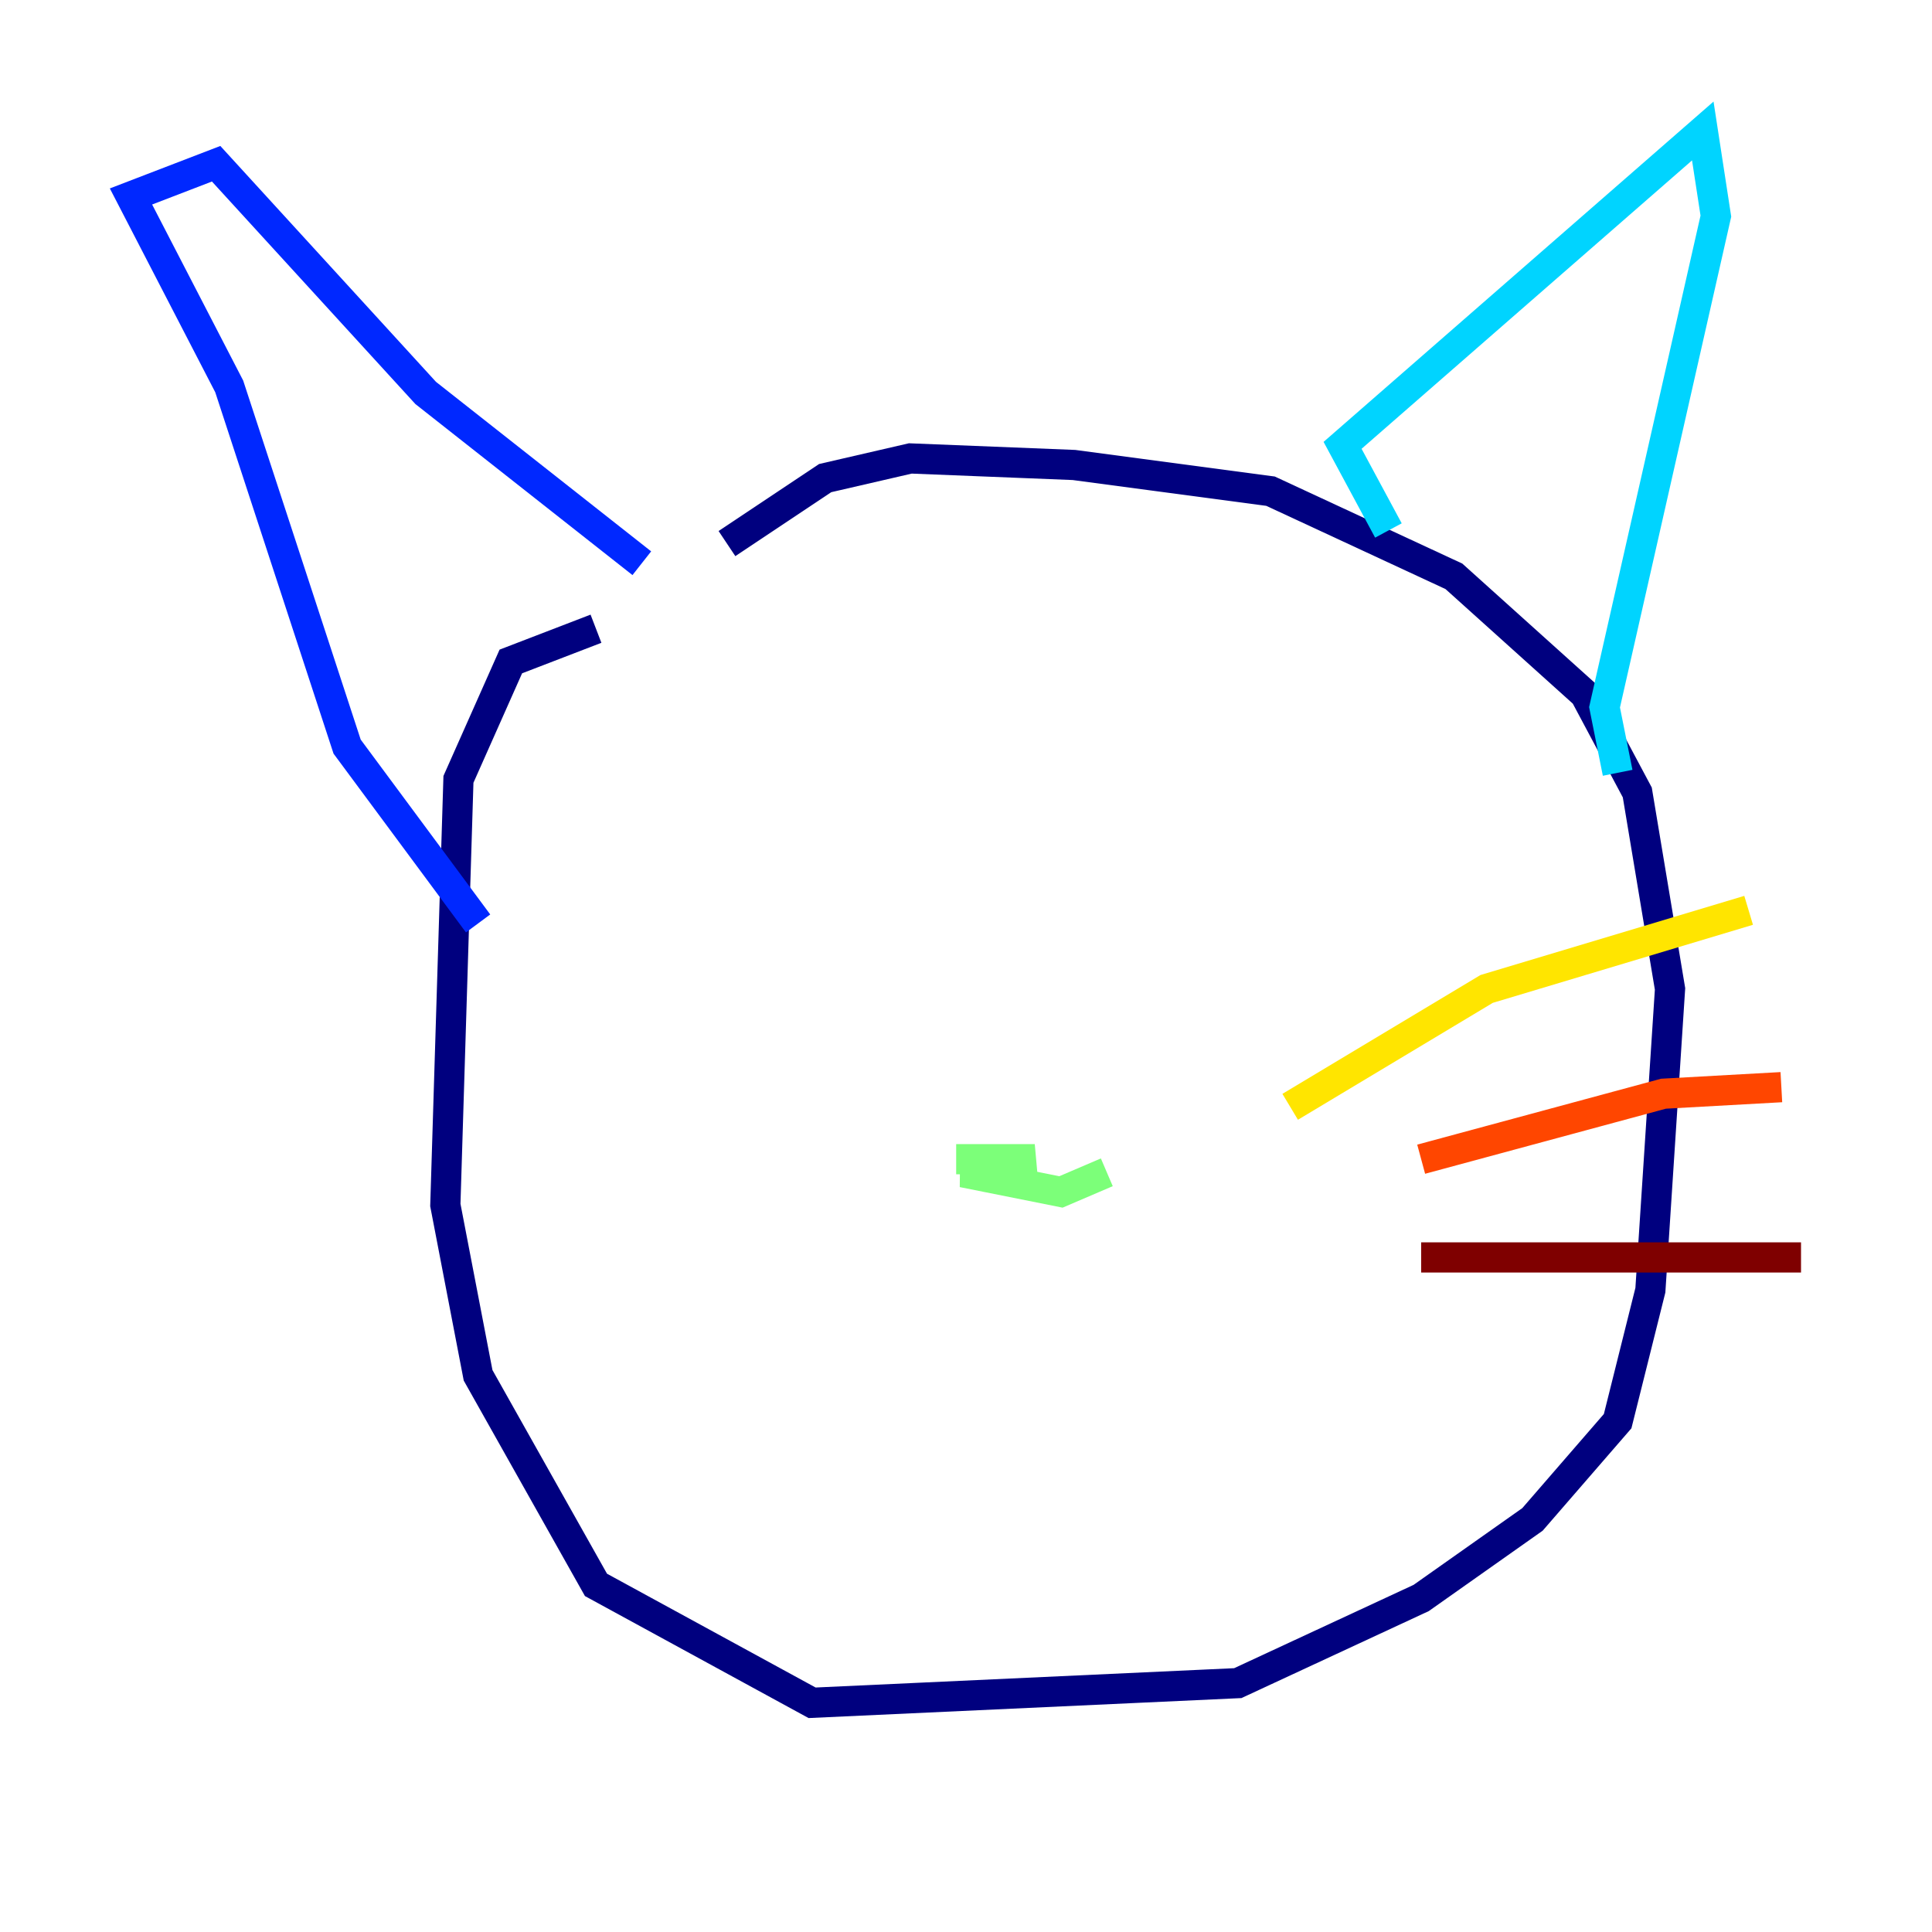 <?xml version="1.0" encoding="utf-8" ?>
<svg baseProfile="tiny" height="128" version="1.2" viewBox="0,0,128,128" width="128" xmlns="http://www.w3.org/2000/svg" xmlns:ev="http://www.w3.org/2001/xml-events" xmlns:xlink="http://www.w3.org/1999/xlink"><defs /><polyline fill="none" points="39.485,41.654 33.844,43.824 30.373,51.634 29.505,79.837 31.675,91.119 39.485,105.003 53.803,112.814 82.007,111.512 94.156,105.871 101.532,100.664 107.173,94.156 109.342,85.478 110.644,65.519 108.475,52.502 105.003,45.993 96.325,38.183 84.176,32.542 71.159,30.807 60.312,30.373 54.671,31.675 48.163,36.014" stroke="#00007f" stroke-width="2" /><polyline fill="none" points="31.675,61.18 22.997,49.464 15.186,25.6 8.678,13.017 14.319,10.848 28.203,26.034 42.522,37.315" stroke="#0028ff" stroke-width="2" /><polyline fill="none" points="91.986,35.146 88.949,29.505 112.814,8.678 113.681,14.319 106.305,46.861 107.173,51.2" stroke="#00d4ff" stroke-width="2" /><polyline fill="none" points="63.349,76.8 68.556,76.8 63.783,77.668 70.291,78.969 73.329,77.668" stroke="#7cff79" stroke-width="2" /><polyline fill="none" points="85.478,73.329 98.495,65.519 115.851,60.312" stroke="#ffe500" stroke-width="2" /><polyline fill="none" points="94.156,76.8 110.21,72.461 118.02,72.027" stroke="#ff4600" stroke-width="2" /><polyline fill="none" points="94.156,83.308 119.322,83.308" stroke="#7f0000" stroke-width="2" /></svg>